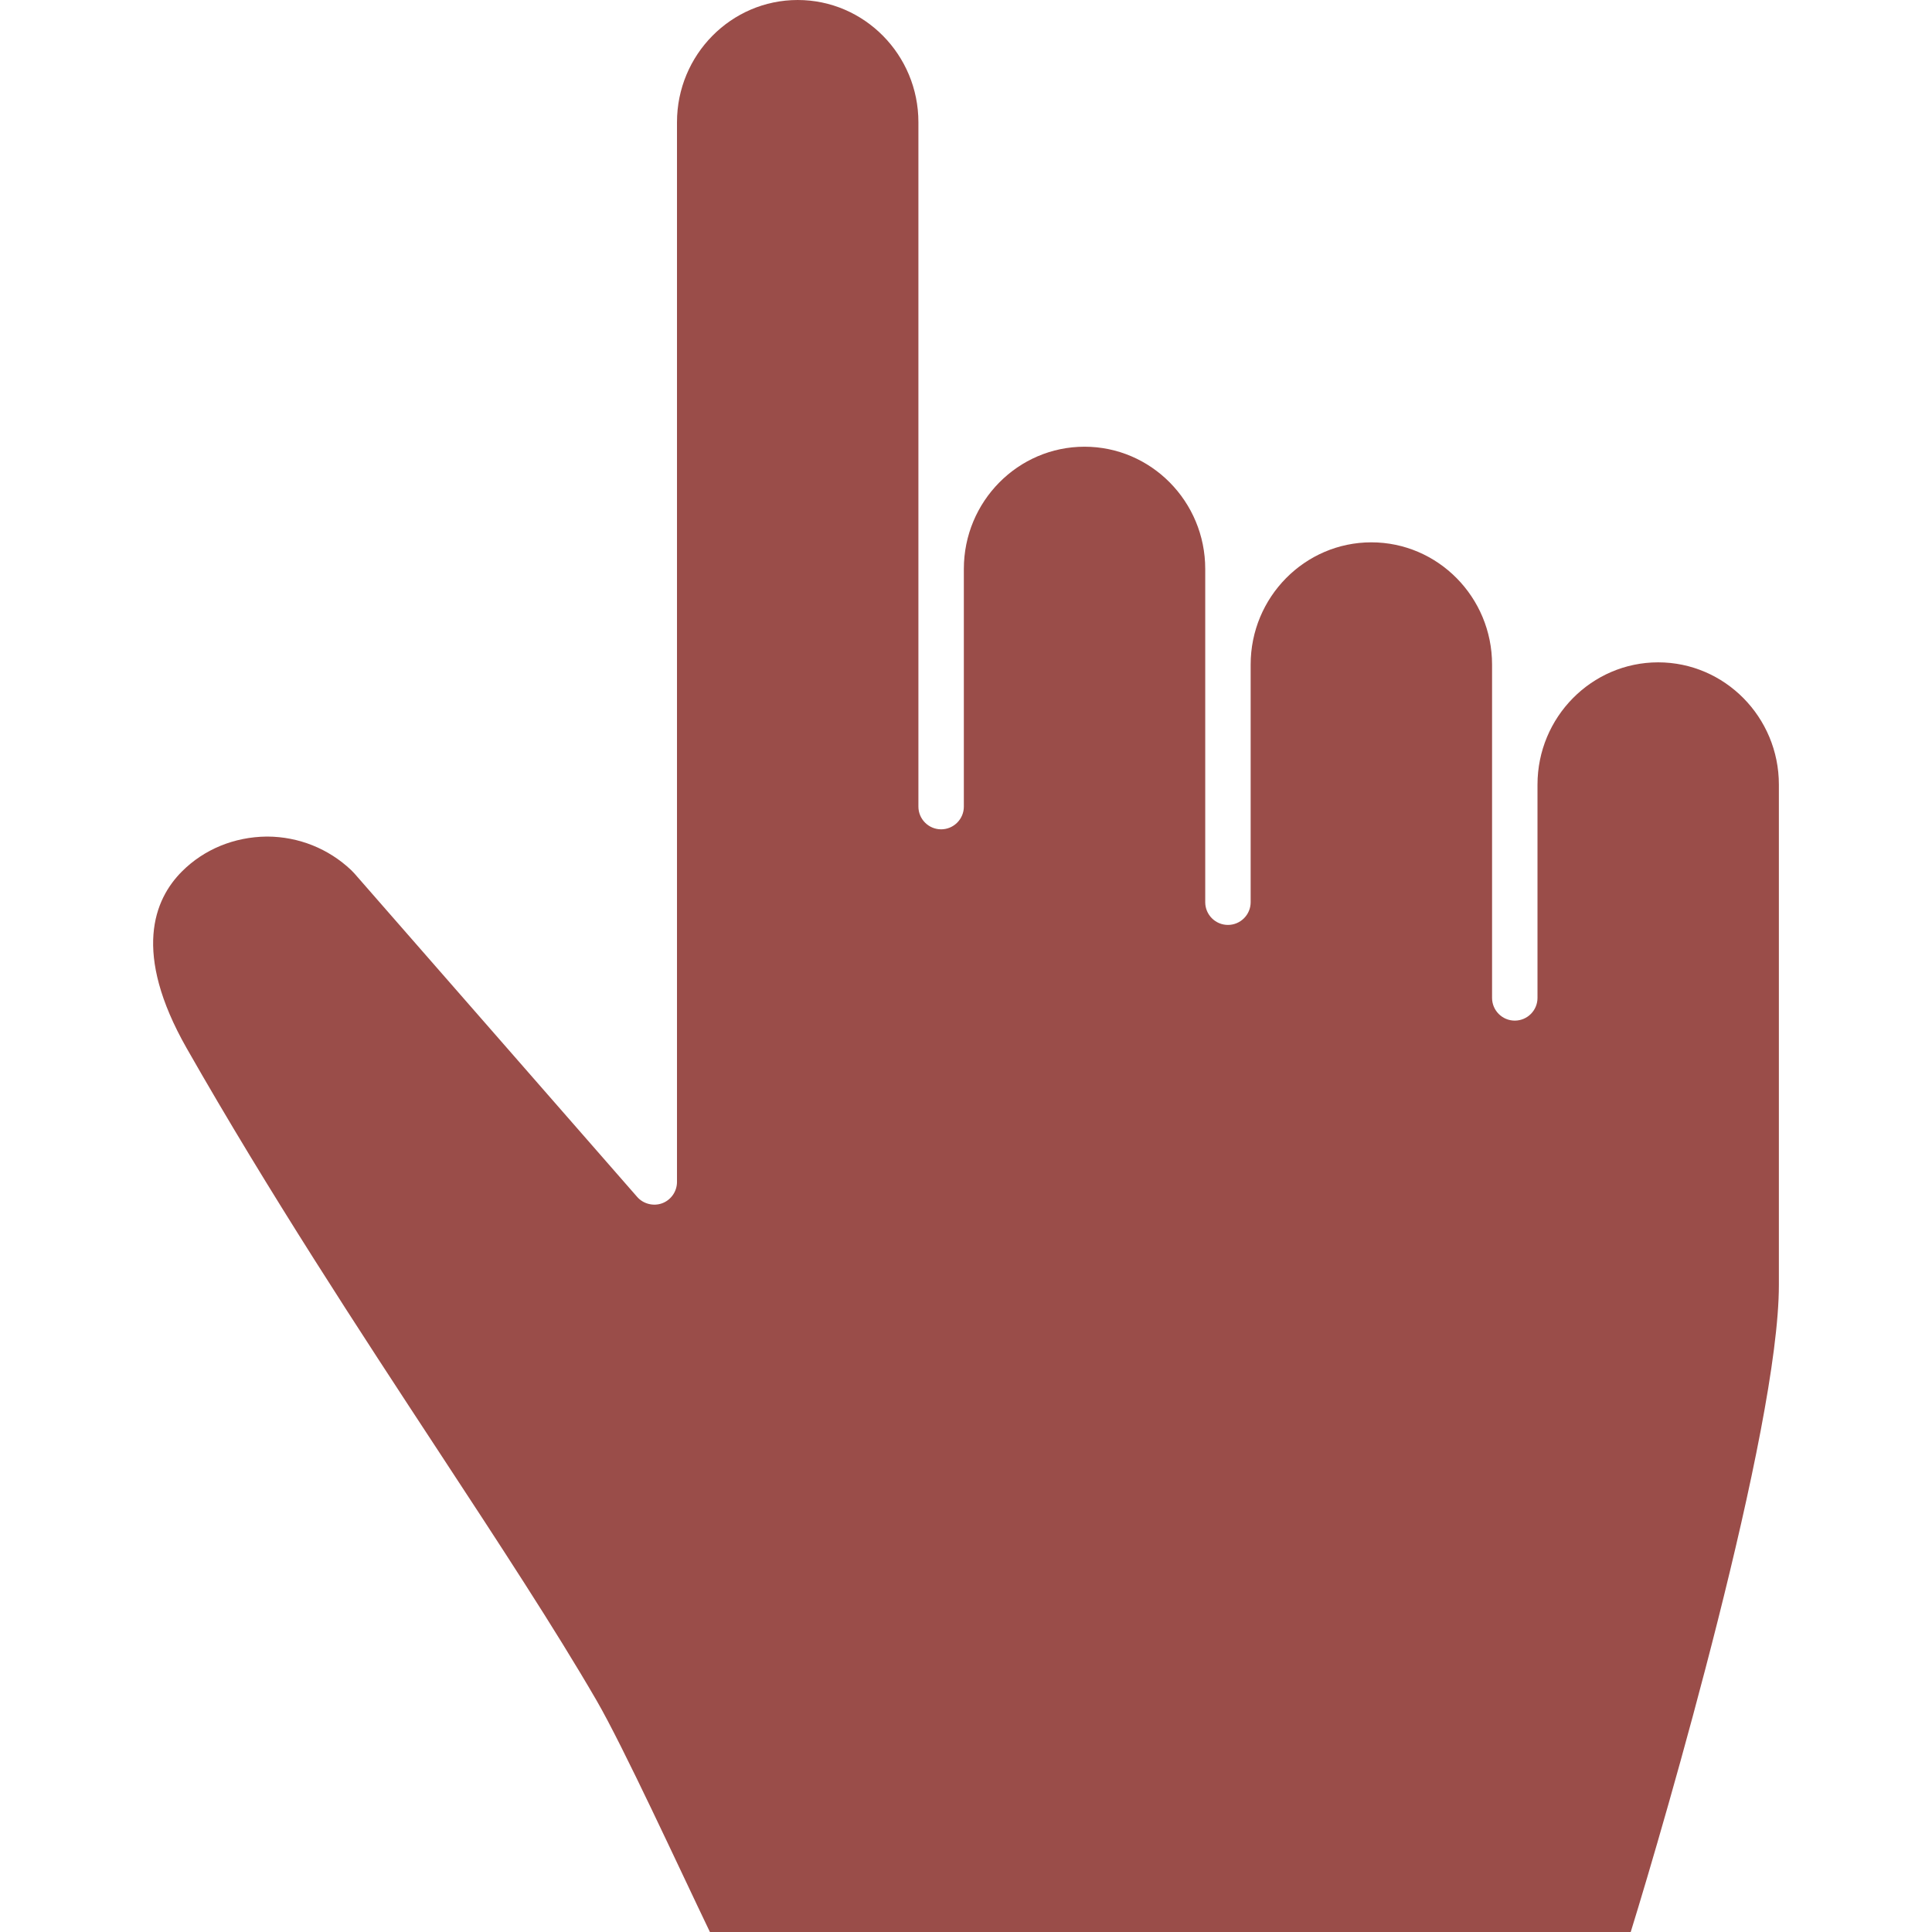 <svg version="1.1" id="Capa_1" xmlns="http://www.w3.org/2000/svg" xmlns:xlink="http://www.w3.org/1999/xlink" x="0px" y="0px"
	 viewBox="0 0 297 297" width="20px" height="20px" style="enable-background:new 0 0 297 297;" xml:space="preserve">
<path fill="#9A4D49" d="M250.685,297c5.345-17.25,22.776-77.344,22.776-99.488v-76.899c0-10.362-8.324-18.793-18.555-18.793
	c-10.228,0-18.552,8.431-18.552,18.793v32.79c0,1.927-1.566,3.493-3.492,3.493c-1.927,0-3.492-1.566-3.492-3.493v-51.243
	c0-10.359-8.326-18.789-18.558-18.789c-10.23,0-18.553,8.43-18.553,18.789v36.533c0,1.927-1.567,3.492-3.492,3.492
	c-1.926,0-3.491-1.566-3.491-3.492V87.455c0-10.358-8.324-18.784-18.555-18.784c-10.229,0-18.552,8.426-18.552,18.784v36.542
	c0,1.924-1.568,3.492-3.493,3.492c-1.927,0-3.492-1.568-3.492-3.492V18.788C141.185,8.427,132.859,0,122.627,0
	c-10.231,0-18.556,8.427-18.556,18.788V181.7c0,1.449-0.909,2.762-2.266,3.271c-1.345,0.504-2.918,0.103-3.855-0.974l-43.461-49.715
	l-0.51-0.529c-3.483-3.296-8.053-5.124-12.863-5.151h-0.124c-5.003,0.058-9.629,1.962-13.025,5.366
	c-4.28,4.283-7.634,12.468,0.719,27.156c12.684,22.277,26.547,43.406,38.829,62.122c9.131,13.92,17.757,27.066,24.188,38.154
	c4.111,7.096,12.687,25.727,17.429,35.599H250.685z"/>
</svg>
